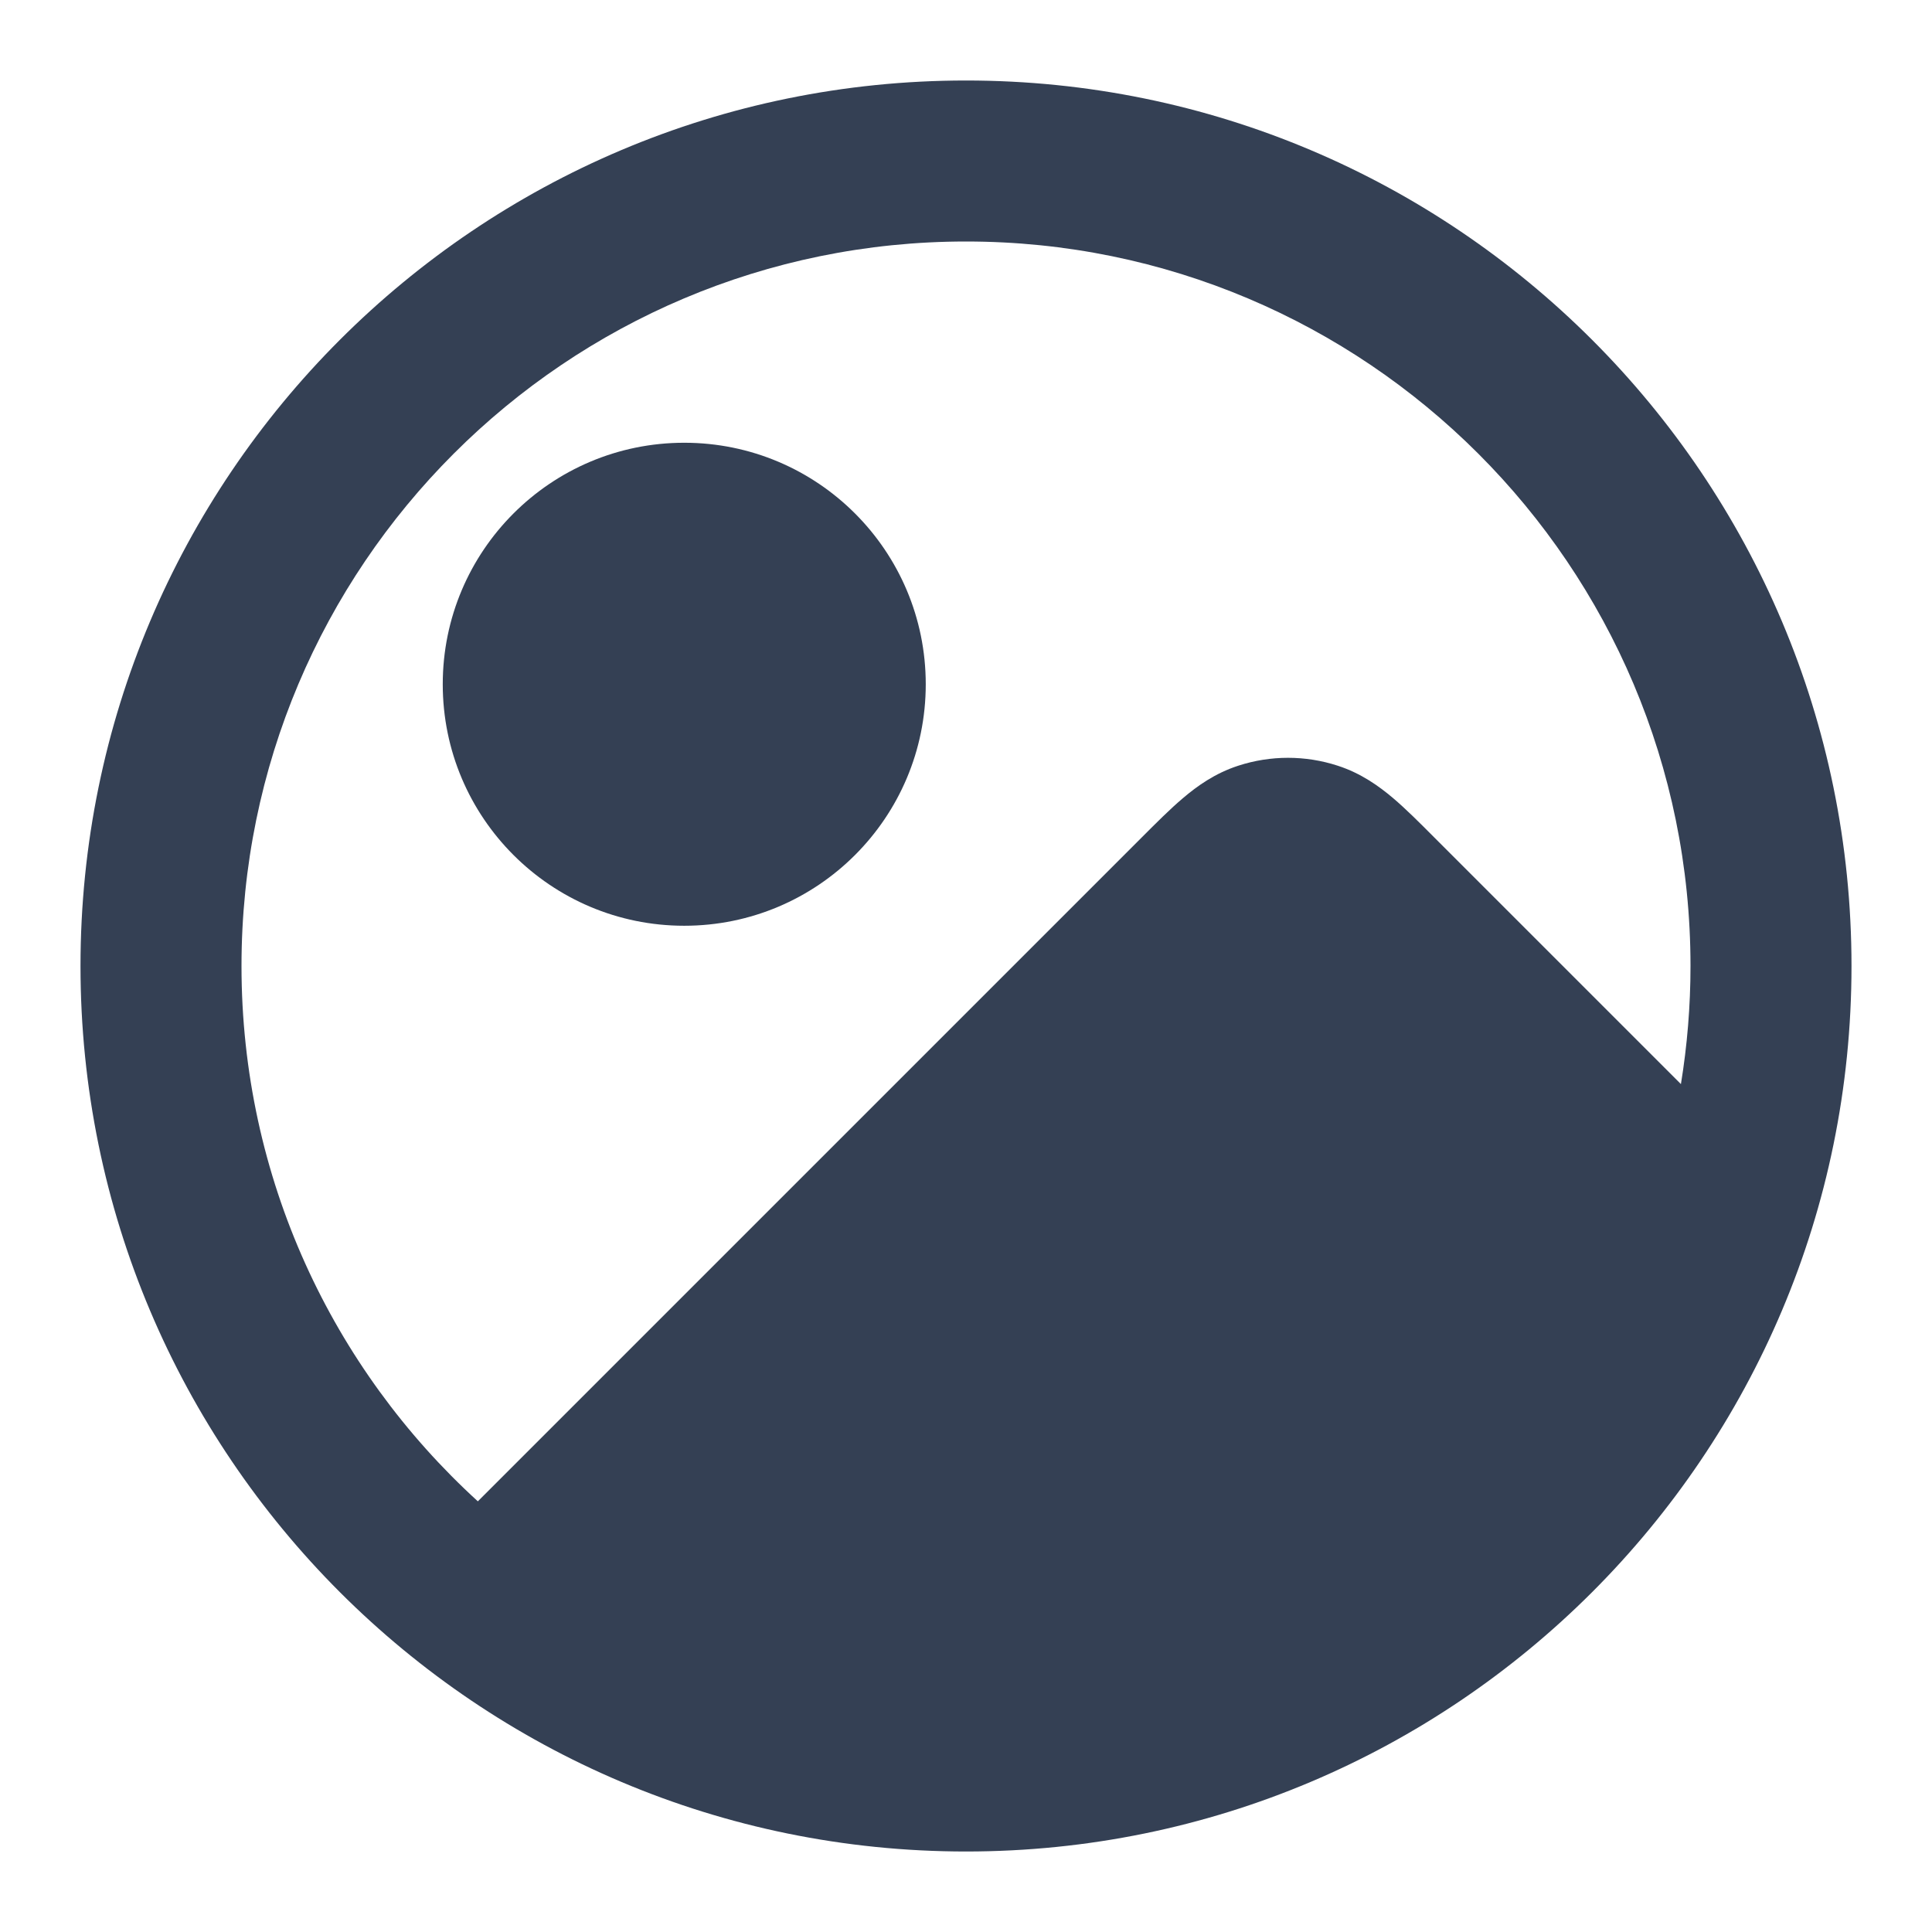 <svg width="24" height="24" viewBox="0 0 24 24" fill="none" xmlns="http://www.w3.org/2000/svg">
<path fill-rule="evenodd" clip-rule="evenodd" d="M5.5 8.5C5.5 6.843 6.843 5.5 8.5 5.5C10.157 5.5 11.5 6.843 11.5 8.5C11.5 10.157 10.157 11.5 8.5 11.5C6.843 11.5 5.5 10.157 5.5 8.5Z" fill="#344054"/>
<path fill-rule="evenodd" clip-rule="evenodd" d="M12 1C5.925 1 1 5.925 1 12C1 18.075 5.925 23 12 23C18.075 23 23 18.075 23 12C23 5.925 18.075 1 12 1ZM3 12C3 7.029 7.029 3 12 3C16.971 3 21 7.029 21 12C21 12.499 20.959 12.989 20.881 13.467L17.816 10.402C17.638 10.223 17.464 10.049 17.305 9.914C17.13 9.766 16.908 9.606 16.618 9.512C16.216 9.381 15.784 9.381 15.382 9.512C15.092 9.606 14.87 9.766 14.696 9.914C14.536 10.049 14.363 10.223 14.184 10.402L5.936 18.65C4.132 17.004 3 14.634 3 12Z" fill="#344054"/>
</svg>

